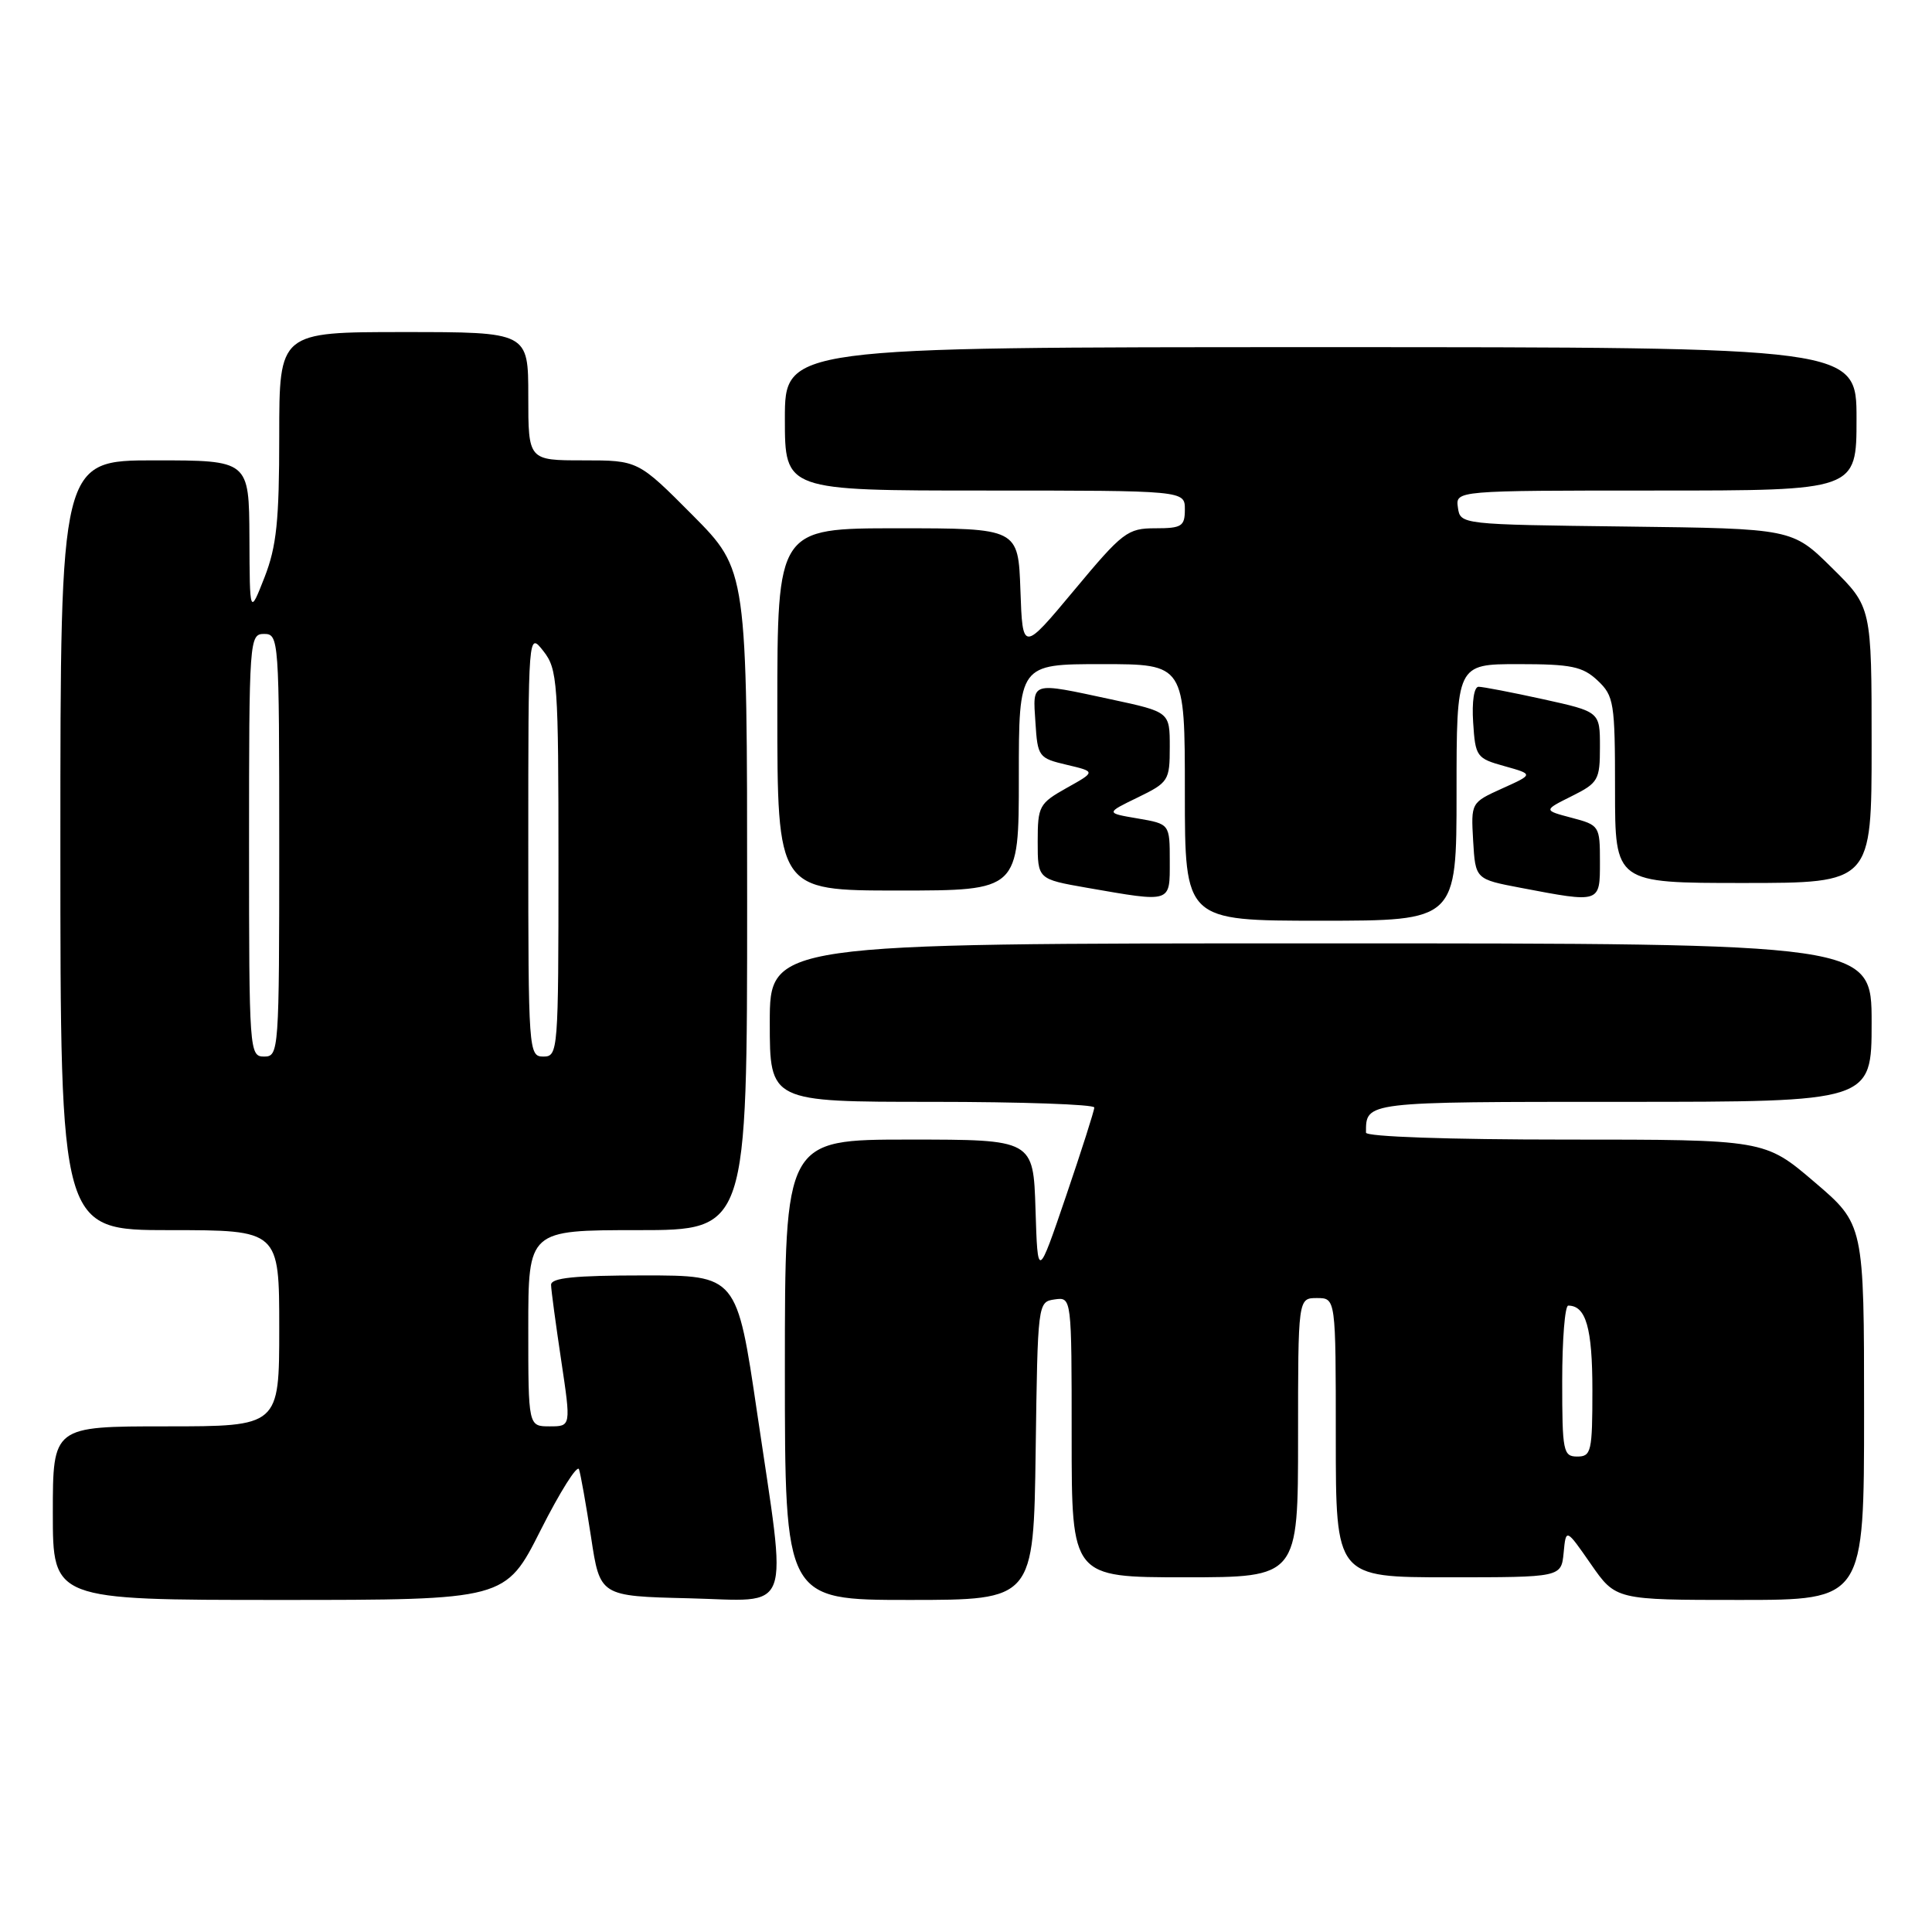 <?xml version="1.0" encoding="UTF-8" standalone="no"?>
<!DOCTYPE svg PUBLIC "-//W3C//DTD SVG 1.1//EN" "http://www.w3.org/Graphics/SVG/1.1/DTD/svg11.dtd" >
<svg xmlns="http://www.w3.org/2000/svg" xmlns:xlink="http://www.w3.org/1999/xlink" version="1.1" viewBox="0 0 256 256">
 <g >
 <path fill="currentColor"
d=" M 71.64 202.75 C 74.21 197.66 76.49 194.04 76.72 194.69 C 76.94 195.34 77.66 199.39 78.32 203.69 C 79.50 211.50 79.50 211.50 91.25 211.78 C 105.21 212.12 104.34 214.47 100.33 187.25 C 97.64 169.00 97.64 169.00 85.32 169.00 C 76.12 169.00 73.01 169.32 73.02 170.25 C 73.03 170.94 73.64 175.44 74.36 180.25 C 75.67 189.00 75.67 189.00 72.84 189.00 C 70.00 189.00 70.00 189.00 70.00 176.00 C 70.00 163.00 70.00 163.00 84.50 163.00 C 99.00 163.00 99.00 163.00 99.00 119.27 C 99.00 75.55 99.00 75.55 91.78 68.27 C 84.55 61.00 84.55 61.00 77.28 61.00 C 70.00 61.00 70.00 61.00 70.00 52.50 C 70.00 44.00 70.00 44.00 53.50 44.00 C 37.00 44.00 37.00 44.00 37.00 57.75 C 37.00 69.01 36.65 72.40 35.05 76.50 C 33.09 81.50 33.09 81.50 33.05 71.25 C 33.00 61.00 33.00 61.00 20.50 61.00 C 8.00 61.00 8.00 61.00 8.00 112.00 C 8.00 163.00 8.00 163.00 22.50 163.00 C 37.00 163.00 37.00 163.00 37.00 176.00 C 37.00 189.00 37.00 189.00 22.00 189.00 C 7.00 189.00 7.00 189.00 7.00 200.50 C 7.00 212.00 7.00 212.00 36.99 212.00 C 66.98 212.00 66.98 212.00 71.64 202.75 Z  M 137.23 192.25 C 137.50 172.62 137.51 172.50 139.75 172.18 C 142.00 171.86 142.00 171.86 142.00 190.43 C 142.00 209.00 142.00 209.00 157.00 209.00 C 172.00 209.00 172.00 209.00 172.00 190.50 C 172.00 172.00 172.00 172.00 174.50 172.00 C 177.00 172.00 177.00 172.00 177.00 190.50 C 177.00 209.00 177.00 209.00 191.94 209.00 C 206.87 209.00 206.87 209.00 207.19 205.75 C 207.50 202.50 207.50 202.50 210.80 207.25 C 214.10 212.00 214.10 212.00 230.55 212.00 C 247.00 212.00 247.00 212.00 247.00 187.12 C 247.00 162.23 247.00 162.23 240.42 156.62 C 233.84 151.00 233.84 151.00 207.42 151.00 C 192.04 151.00 181.00 150.62 181.00 150.08 C 181.00 145.96 180.67 146.00 215.11 146.00 C 248.00 146.00 248.00 146.00 248.00 135.50 C 248.00 125.00 248.00 125.00 175.00 125.00 C 102.00 125.00 102.00 125.00 102.00 135.50 C 102.00 146.00 102.00 146.00 123.50 146.00 C 135.32 146.00 145.00 146.34 145.00 146.75 C 145.00 147.16 143.31 152.45 141.25 158.50 C 137.50 169.50 137.50 169.50 137.21 160.25 C 136.92 151.00 136.92 151.00 120.46 151.00 C 104.00 151.00 104.00 151.00 104.00 181.50 C 104.00 212.00 104.00 212.00 120.48 212.00 C 136.96 212.00 136.96 212.00 137.23 192.25 Z  M 193.00 105.00 C 193.00 88.00 193.00 88.00 201.19 88.00 C 208.21 88.00 209.70 88.31 211.69 90.17 C 213.86 92.22 214.00 93.08 214.00 104.67 C 214.00 117.00 214.00 117.00 231.00 117.00 C 248.00 117.00 248.00 117.00 248.00 98.72 C 248.00 80.43 248.00 80.43 242.74 75.24 C 237.48 70.04 237.48 70.04 215.49 69.77 C 193.54 69.50 193.50 69.50 193.18 67.25 C 192.86 65.00 192.86 65.00 219.43 65.00 C 246.00 65.00 246.00 65.00 246.00 55.50 C 246.00 46.00 246.00 46.00 175.00 46.00 C 104.00 46.00 104.00 46.00 104.00 55.50 C 104.00 65.00 104.00 65.00 130.50 65.00 C 157.00 65.00 157.00 65.00 157.00 67.50 C 157.00 69.74 156.59 70.00 153.09 70.00 C 149.41 70.00 148.76 70.49 142.34 78.20 C 135.50 86.40 135.50 86.40 135.21 78.20 C 134.92 70.00 134.92 70.00 118.96 70.00 C 103.00 70.00 103.00 70.00 103.00 94.00 C 103.00 118.00 103.00 118.00 119.00 118.00 C 135.00 118.00 135.00 118.00 135.00 103.00 C 135.00 88.00 135.00 88.00 146.00 88.00 C 157.00 88.00 157.00 88.00 157.00 105.00 C 157.00 122.00 157.00 122.00 175.00 122.00 C 193.00 122.00 193.00 122.00 193.00 105.00 Z  M 155.00 114.09 C 155.00 109.18 155.00 109.18 150.75 108.45 C 146.50 107.73 146.50 107.73 150.75 105.67 C 154.84 103.68 155.00 103.43 155.00 98.97 C 155.00 94.34 155.00 94.34 147.23 92.67 C 136.46 90.36 136.84 90.24 137.20 95.72 C 137.49 100.29 137.62 100.46 141.35 101.34 C 145.20 102.25 145.20 102.25 141.35 104.40 C 137.69 106.46 137.50 106.81 137.50 111.53 C 137.50 116.49 137.50 116.49 144.00 117.63 C 155.34 119.60 155.00 119.70 155.00 114.09 Z  M 212.00 114.18 C 212.00 109.44 211.93 109.33 208.25 108.36 C 204.50 107.37 204.50 107.37 208.25 105.50 C 211.78 103.74 212.00 103.35 212.00 98.97 C 212.00 94.31 212.00 94.31 204.47 92.65 C 200.33 91.74 196.48 91.00 195.92 91.00 C 195.32 91.00 195.02 92.96 195.20 95.72 C 195.49 100.27 195.65 100.49 199.36 101.52 C 203.21 102.60 203.21 102.60 199.06 104.47 C 194.91 106.35 194.91 106.35 195.20 111.42 C 195.50 116.50 195.50 116.50 201.50 117.64 C 212.10 119.66 212.00 119.69 212.00 114.18 Z  M 33.00 112.00 C 33.00 84.67 33.05 84.00 35.00 84.00 C 36.95 84.00 37.00 84.67 37.00 112.00 C 37.00 139.33 36.95 140.00 35.00 140.00 C 33.05 140.00 33.00 139.33 33.00 112.00 Z  M 70.00 111.87 C 70.00 83.73 70.00 83.73 72.00 86.27 C 73.88 88.67 74.00 90.33 74.00 114.41 C 74.00 139.33 73.95 140.00 72.00 140.00 C 70.05 140.00 70.00 139.33 70.00 111.87 Z  M 207.00 183.00 C 207.00 177.50 207.36 173.00 207.80 173.00 C 210.15 173.00 211.00 175.97 211.00 184.20 C 211.00 192.33 210.85 193.00 209.00 193.00 C 207.13 193.00 207.00 192.33 207.00 183.00 Z "/>
</g>
</svg>